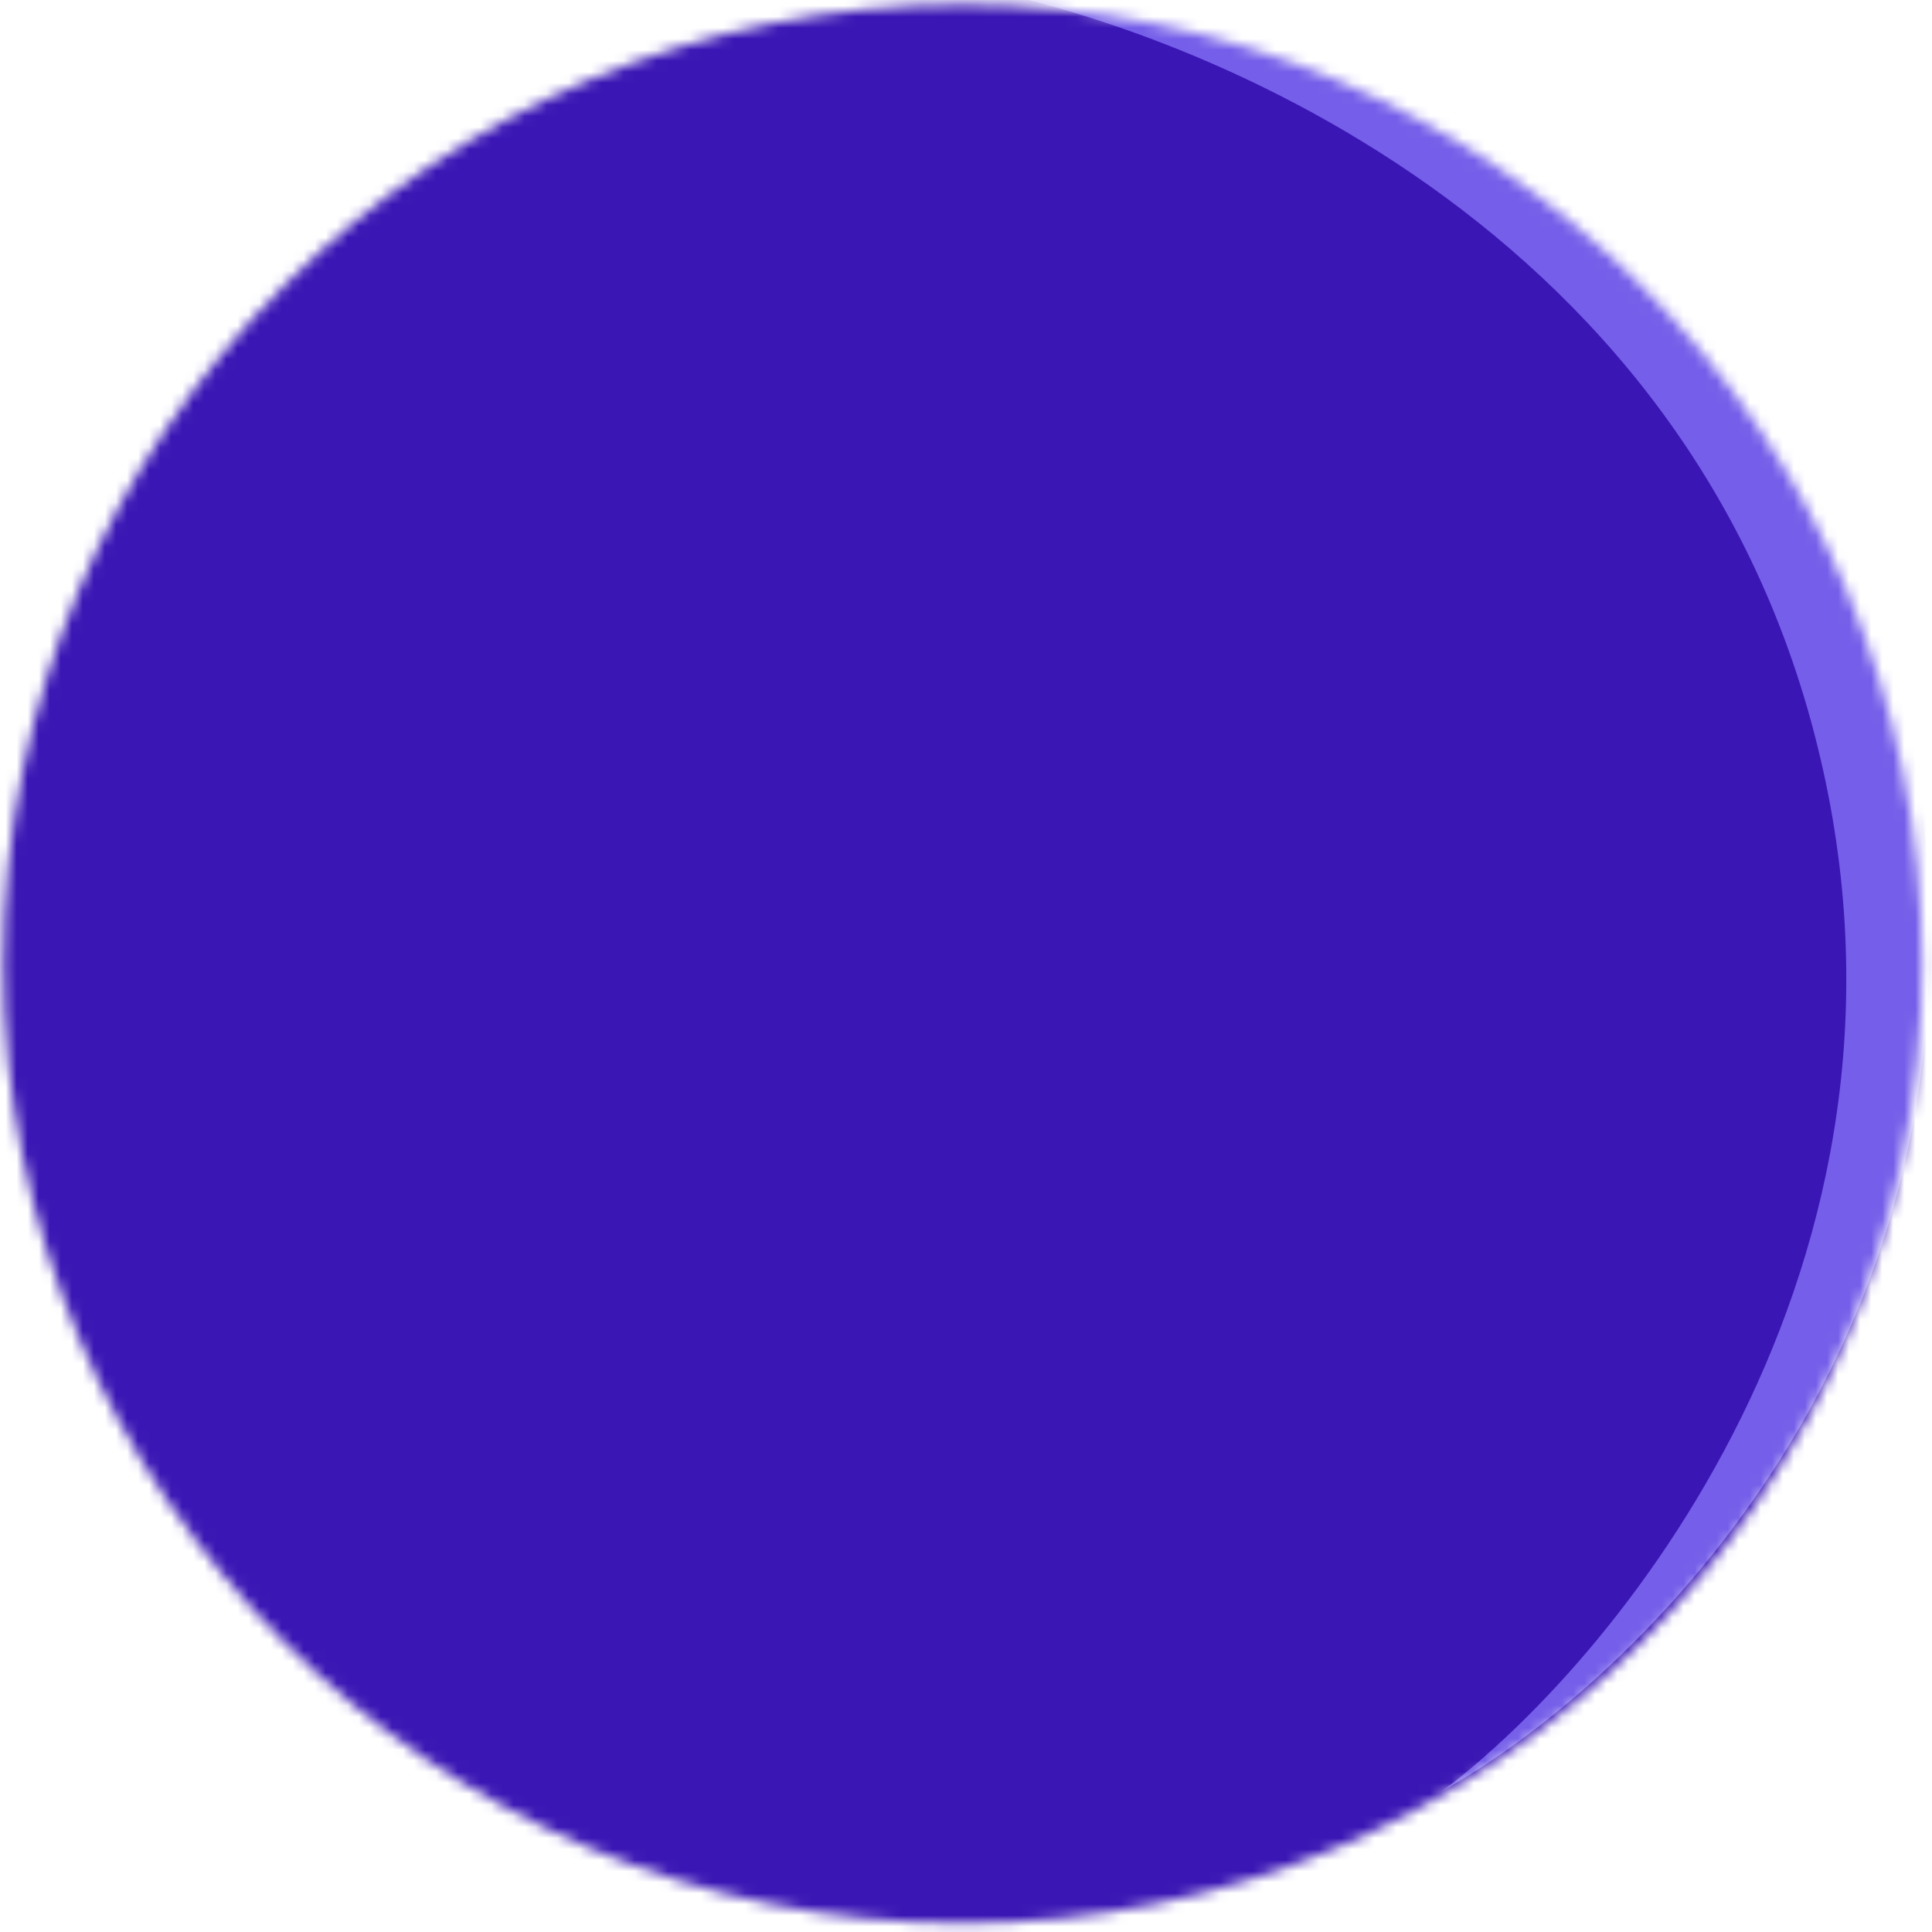 <svg width="175" height="175" viewBox="0 0 175 175" fill="none" xmlns="http://www.w3.org/2000/svg">
<mask id="mask0_1081_44" style="mask-type:alpha" maskUnits="userSpaceOnUse" x="0" y="0" width="175" height="175">
<circle cx="87.203" cy="87.309" r="86.914" fill="#620072"/>
</mask>
<g mask="url(#mask0_1081_44)">
<circle cx="93.54" cy="99.079" r="104.116" fill="#3A16B4"/>
<g filter="url(#filter0_f_1081_44)">
<path d="M164.031 65.296C151.005 17.799 104.17 0.564 82.381 -2.115C106.097 -4.569 157.119 -1.521 172.241 64.447C184.338 117.222 149.603 151.59 130.723 162.178C147.253 149.675 177.058 112.794 164.031 65.296Z" fill="#755EE9"/>
</g>
</g>
<defs>
<filter id="filter0_f_1081_44" x="71.517" y="-13.532" width="114.088" height="186.574" filterUnits="userSpaceOnUse" color-interpolation-filters="sRGB">
<feFlood flood-opacity="0" result="BackgroundImageFix"/>
<feBlend mode="normal" in="SourceGraphic" in2="BackgroundImageFix" result="shape"/>
<feGaussianBlur stdDeviation="5.432" result="effect1_foregroundBlur_1081_44"/>
</filter>
</defs>
</svg>

